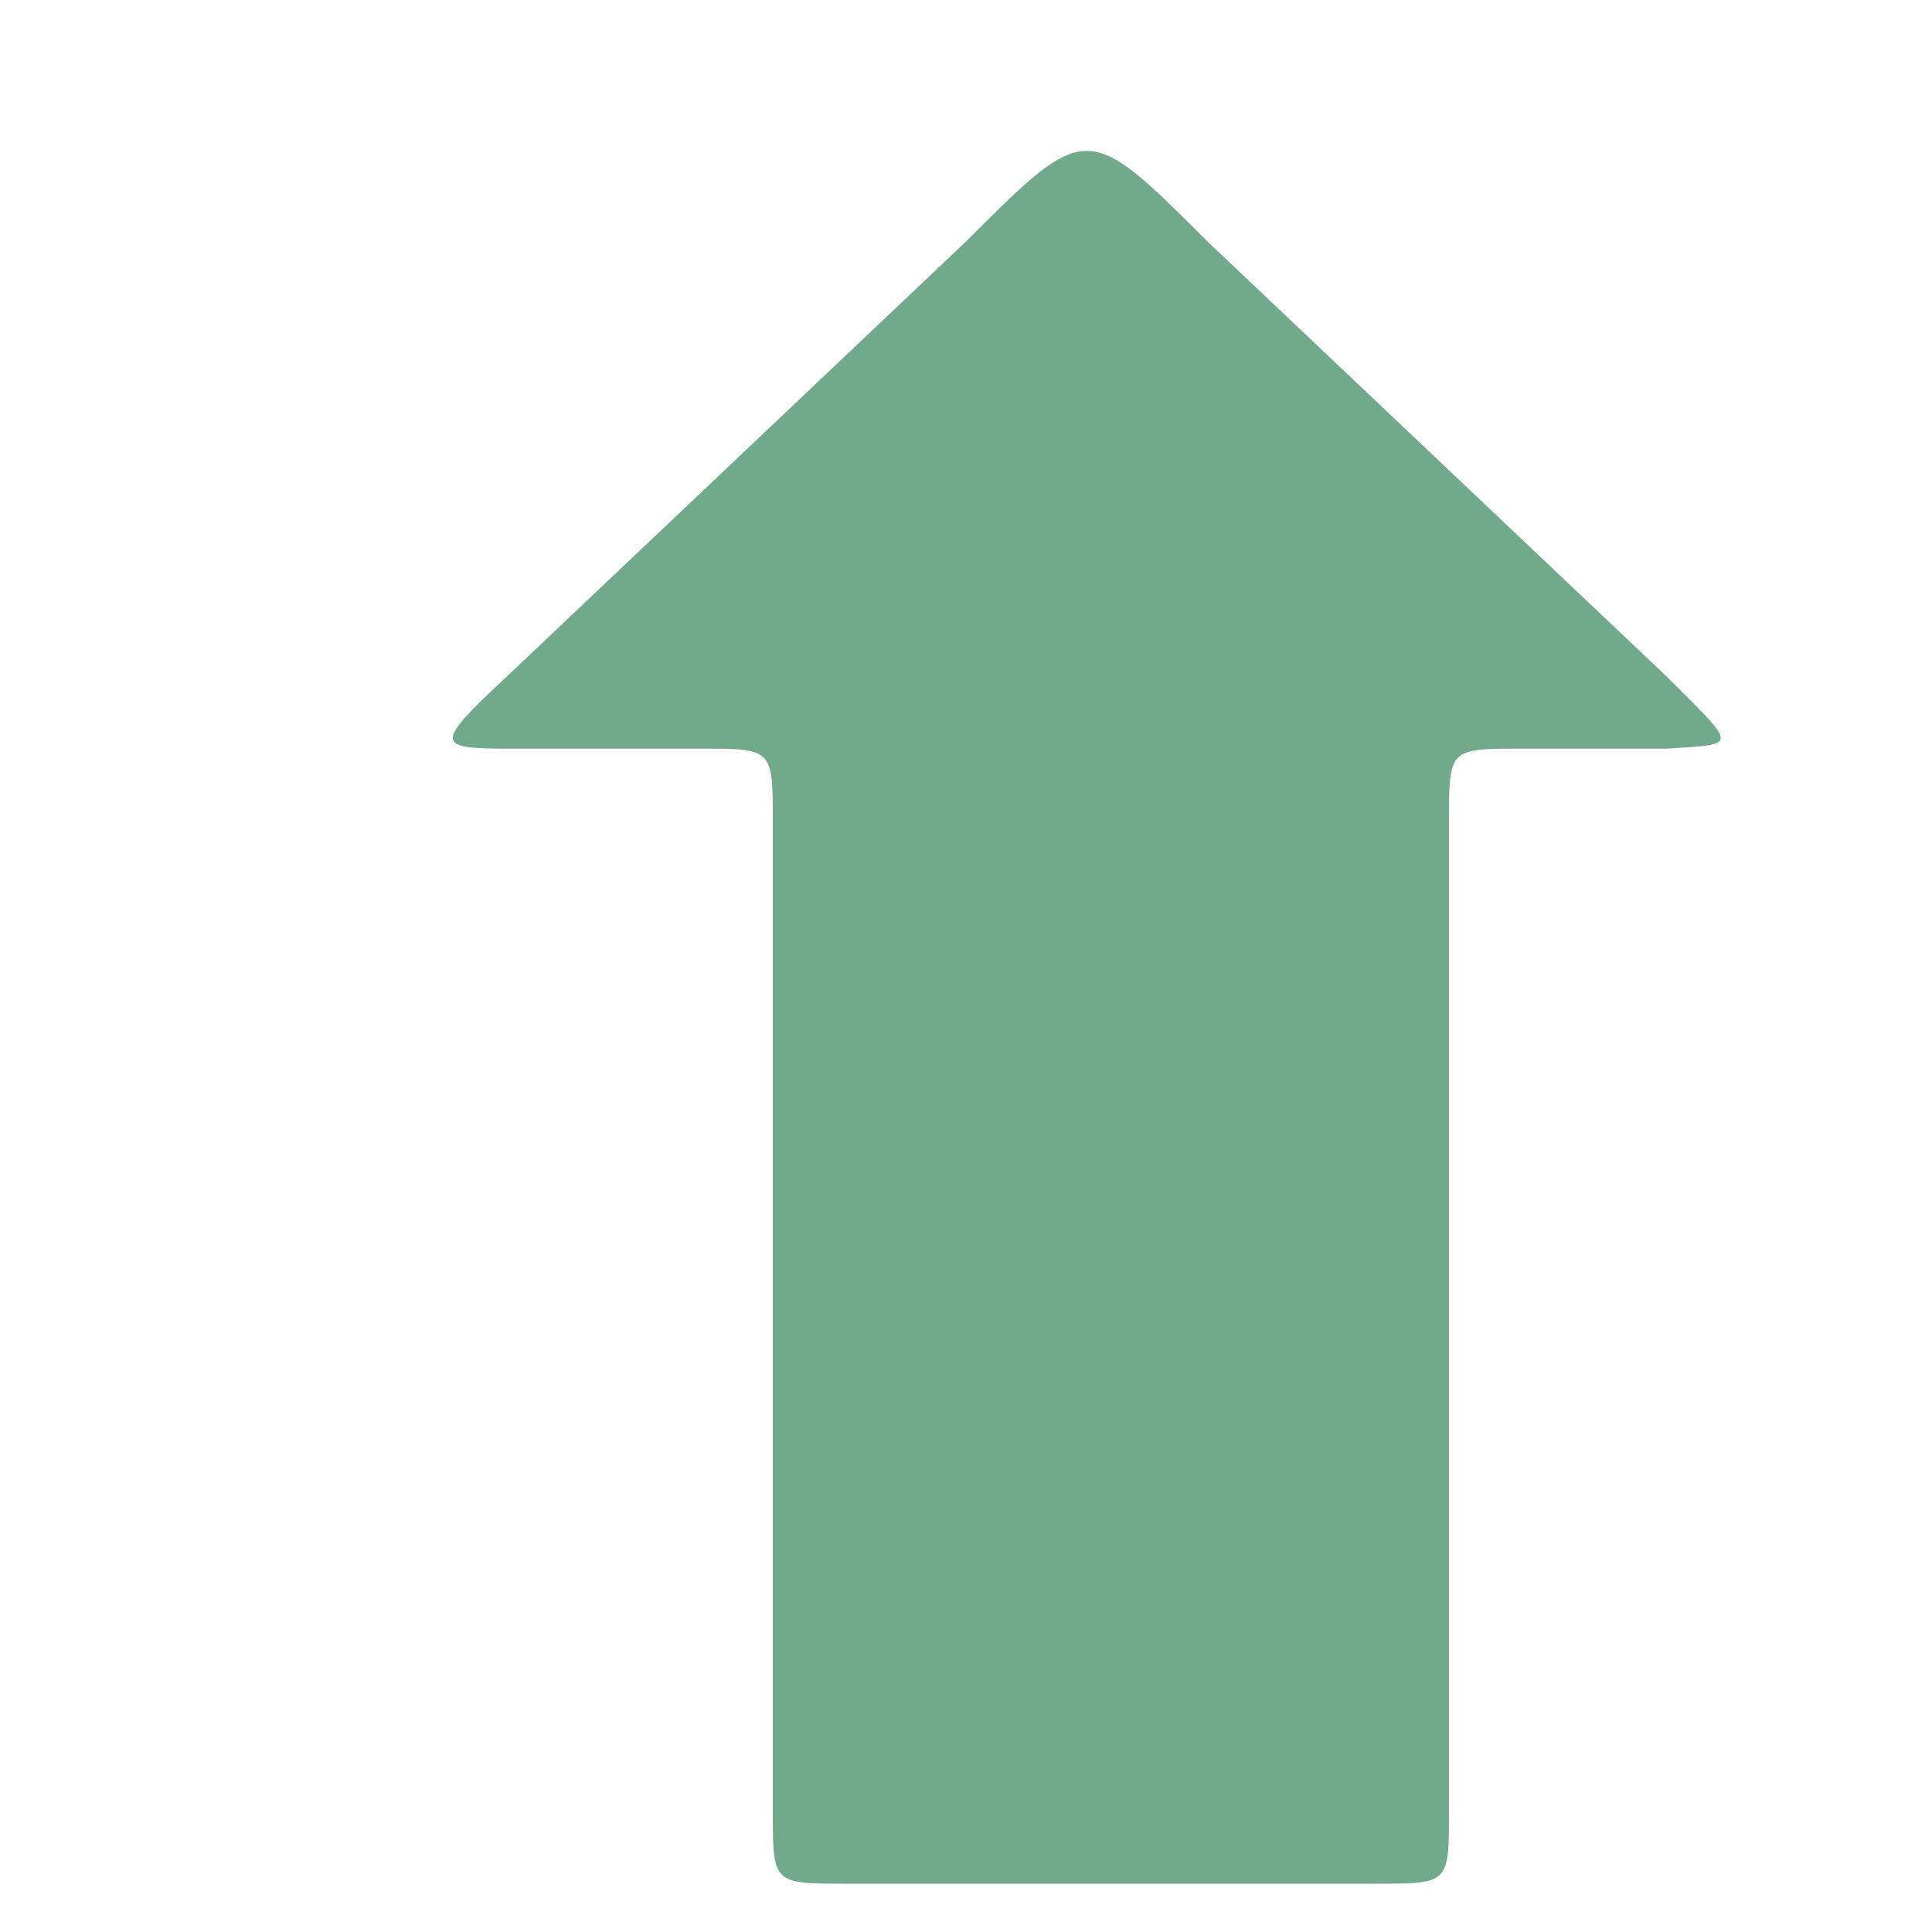 <svg xmlns="http://www.w3.org/2000/svg" xmlns:xlink="http://www.w3.org/1999/xlink" width="11cm" height="11cm" viewBox="0 0 400 400" version="1.1">
  <title>Up Arrow</title>
  <desc>An Arrow of Up</desc>
  <path id="Arrow" d="M 285 390
    L 175 390
    C 160 390 160 390 160 375
    L 160 170
    C 160 155 160 155 145 155
    L 105 155
    C 90 155 90 154 105 140
    L 200 50
    C 225 25 225 25 250 50
    L 345 140
    C 360 155 360 154 345 155
    L 315 155
    C 300 155 300 155 300 170
    L 300 375
    C 300 390 300 390 285 390"
  style="fill: #71aa8a;"/>
</svg>
